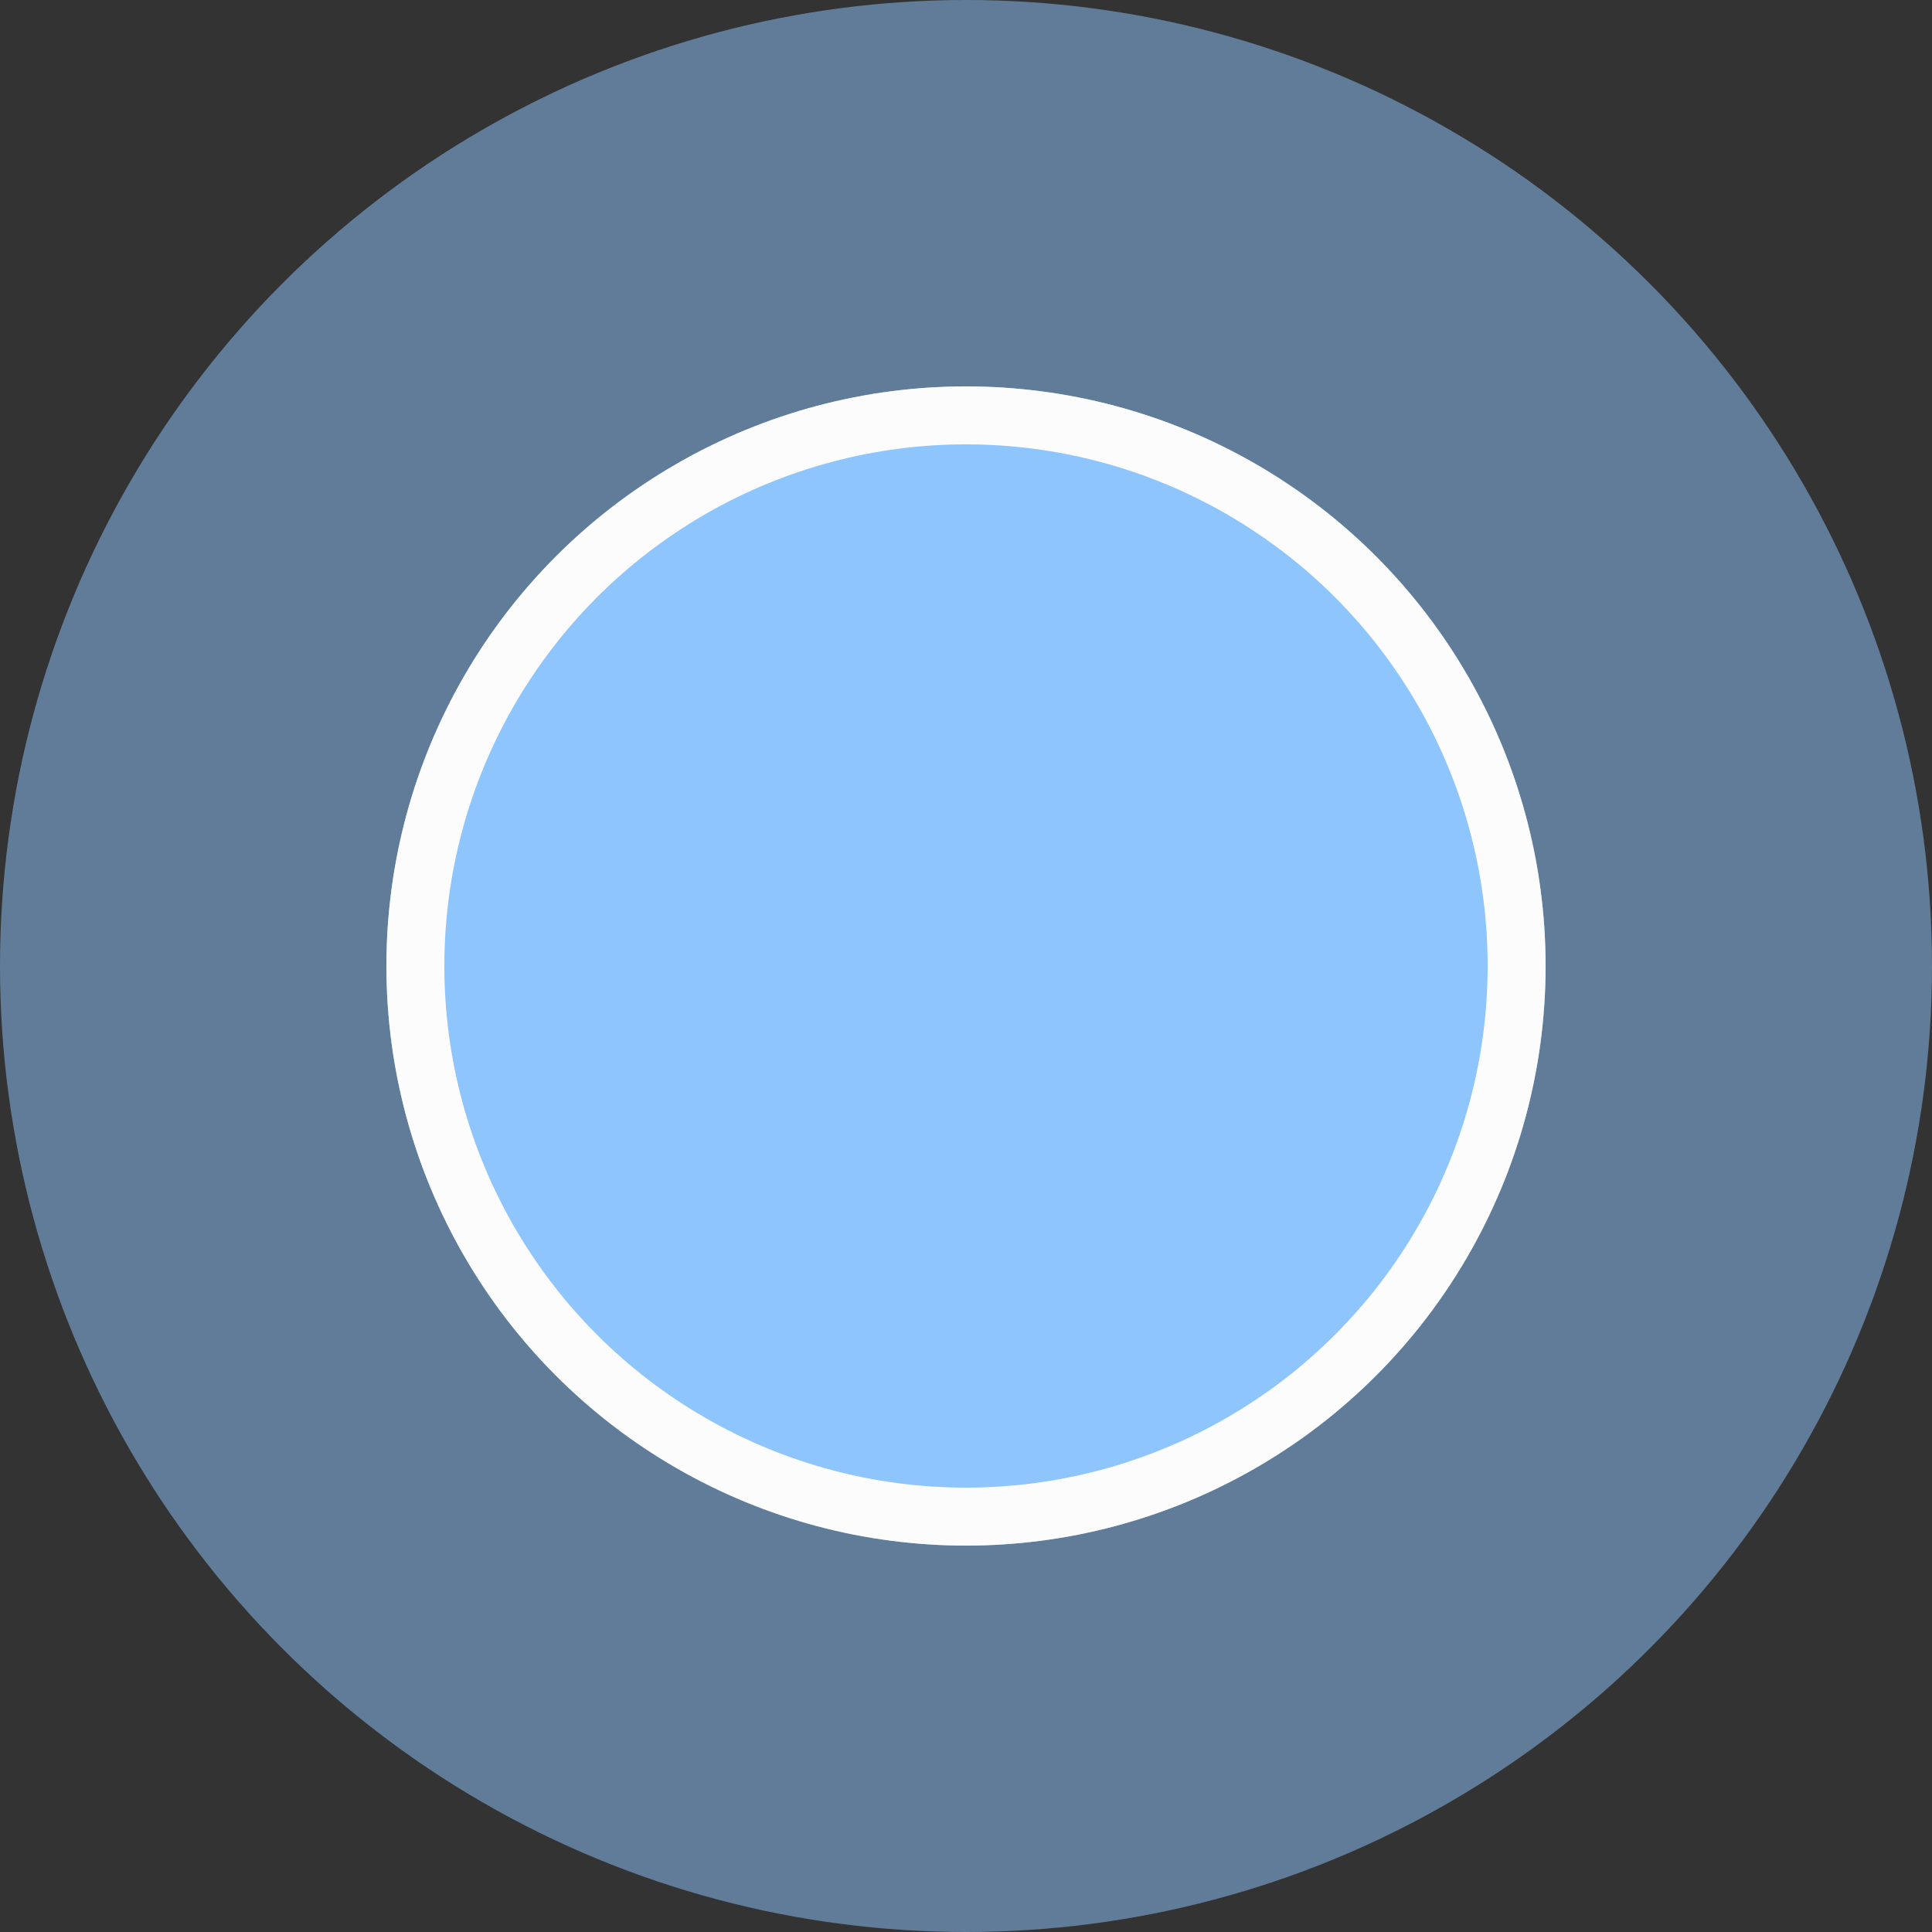 <svg xmlns="http://www.w3.org/2000/svg" width="100" height="100" viewBox="0 0 100 100">
  <rect x="0" y="0" width="100" height="100" fill="#333333" stroke="none"/>
  <g id="Group_26" data-name="Group 26" transform="translate(-1583 -1090)">
    <circle id="Ellipse_7" data-name="Ellipse 7" cx="50" cy="50" r="50" transform="translate(1583 1090)" fill="#8ec5fc" opacity="0.504"/>
    <g id="Ellipse_6" data-name="Ellipse 6" transform="translate(1603 1110)" fill="#8ec5fc" stroke="#fcfcfc" stroke-width="3">
      <circle cx="30" cy="30" r="30" stroke="none"/>
      <circle cx="30" cy="30" r="28.5" fill="none"/>
    </g>
  </g>
</svg>
